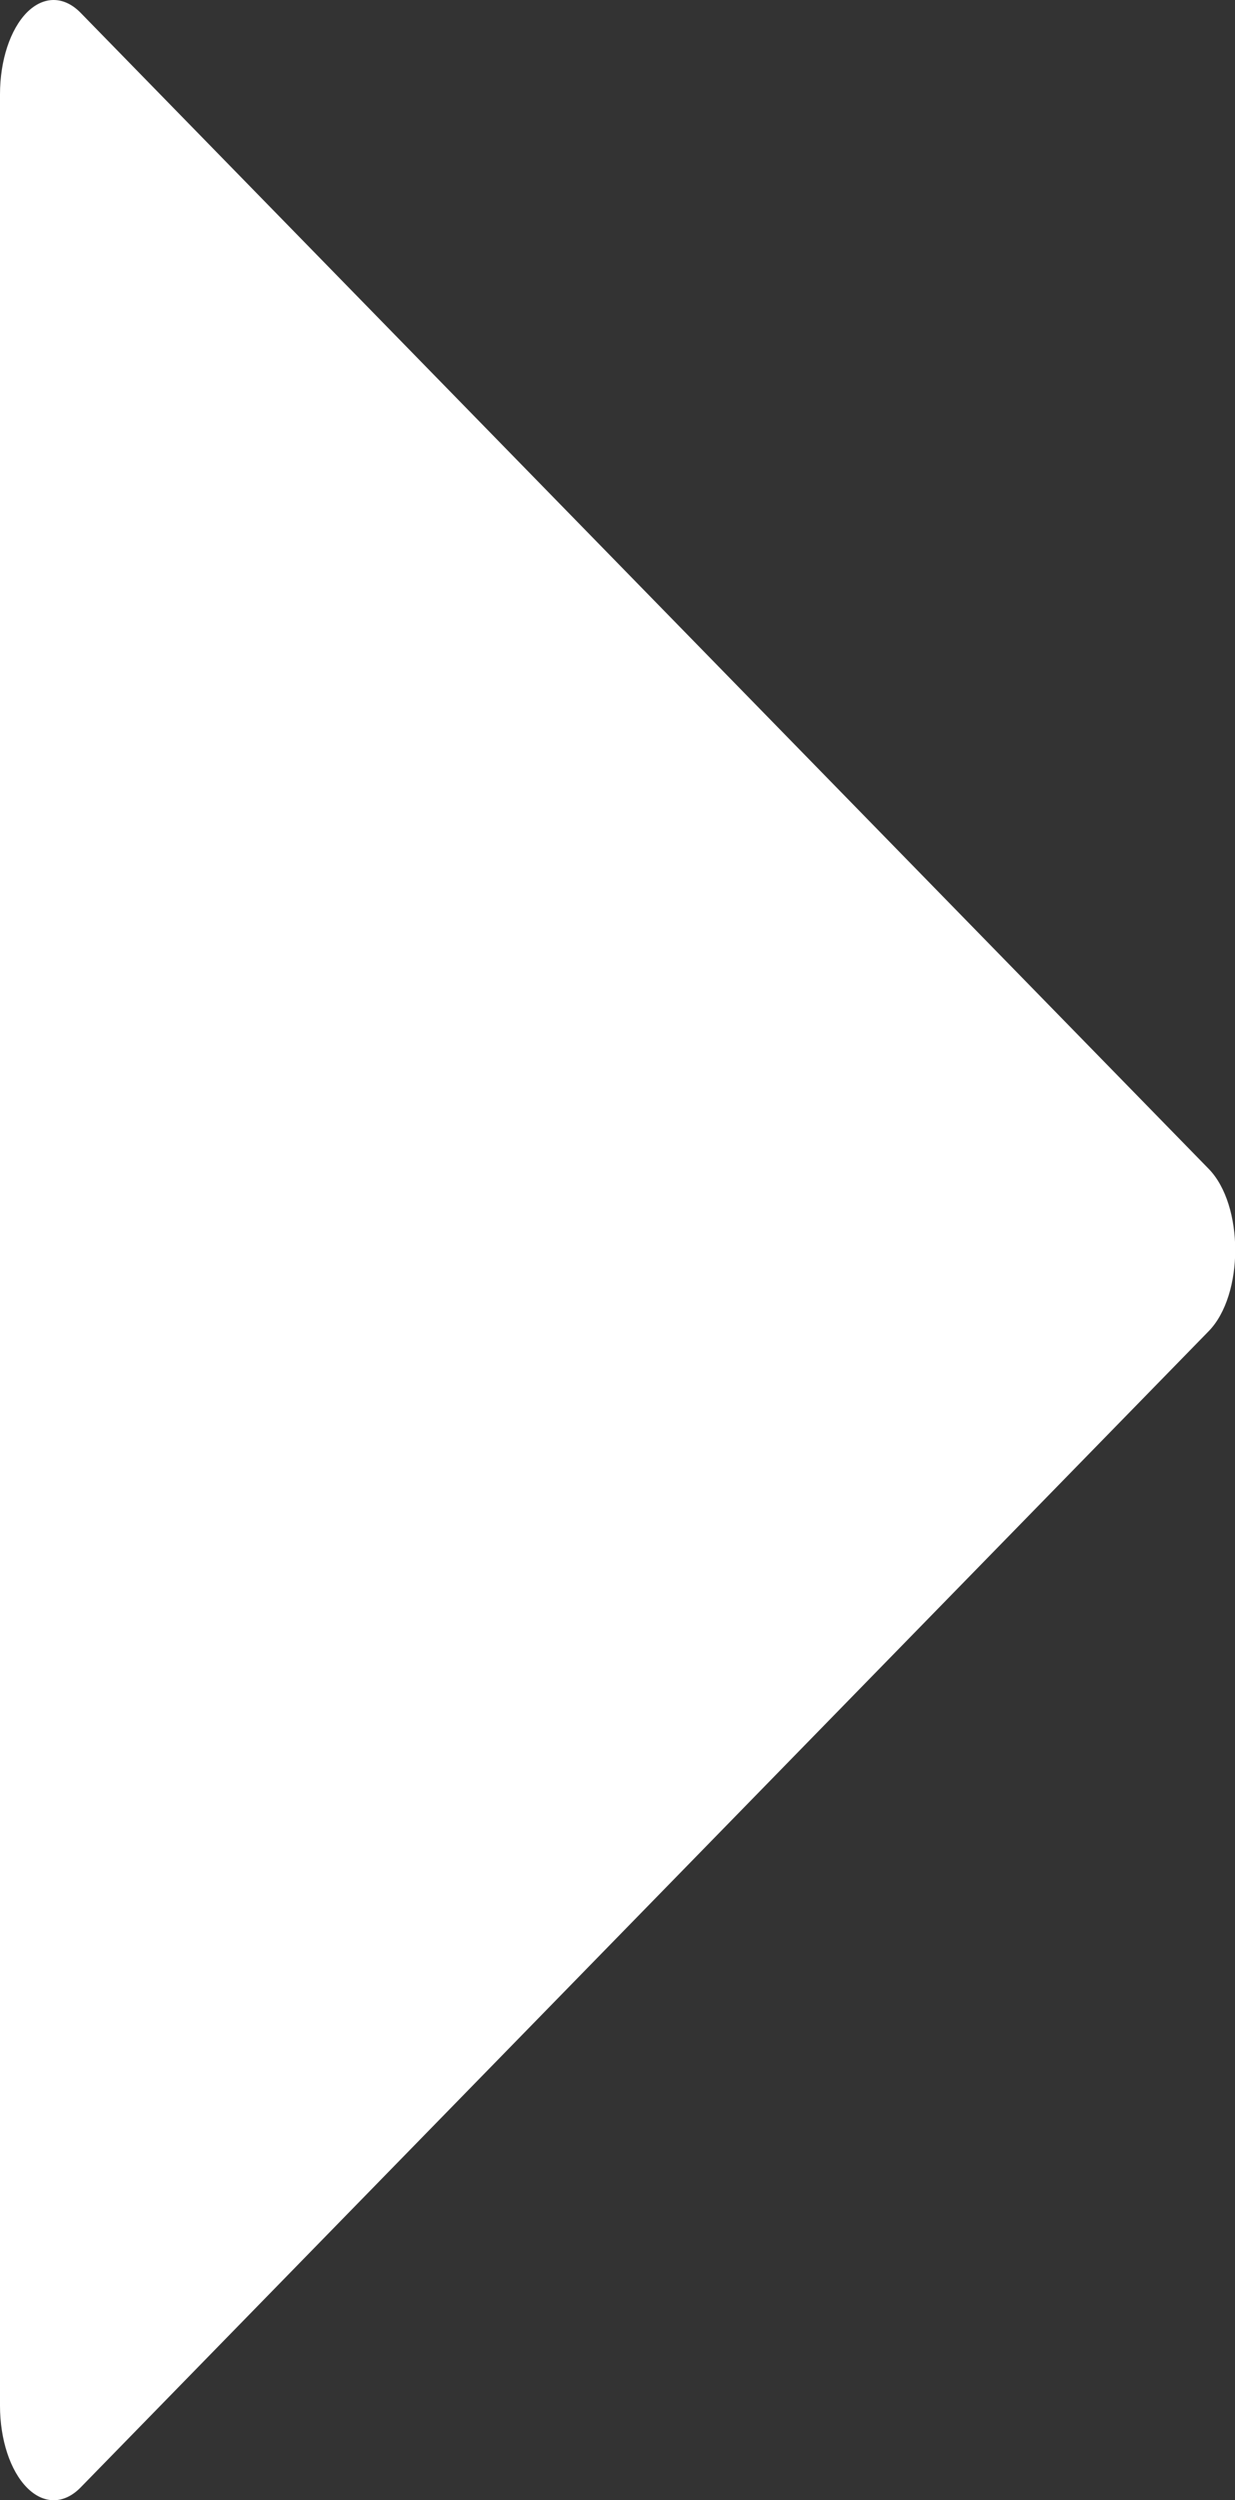 <svg xmlns="http://www.w3.org/2000/svg" fill="none" width="5.554" height="11.237"><rect width="100%" height="100%" fill="#333333" stroke="none"/><path d="m.363.058 5.072 5.195c.16.163.16.568 0 .731L.363 11.18c-.075.077-.167.077-.242.001-.075-.076-.121-.216-.121-.368V.424C0 .272.046.132.121.056c.075-.075.167-.075.242.002Z" fill="#FFF"/></svg>
